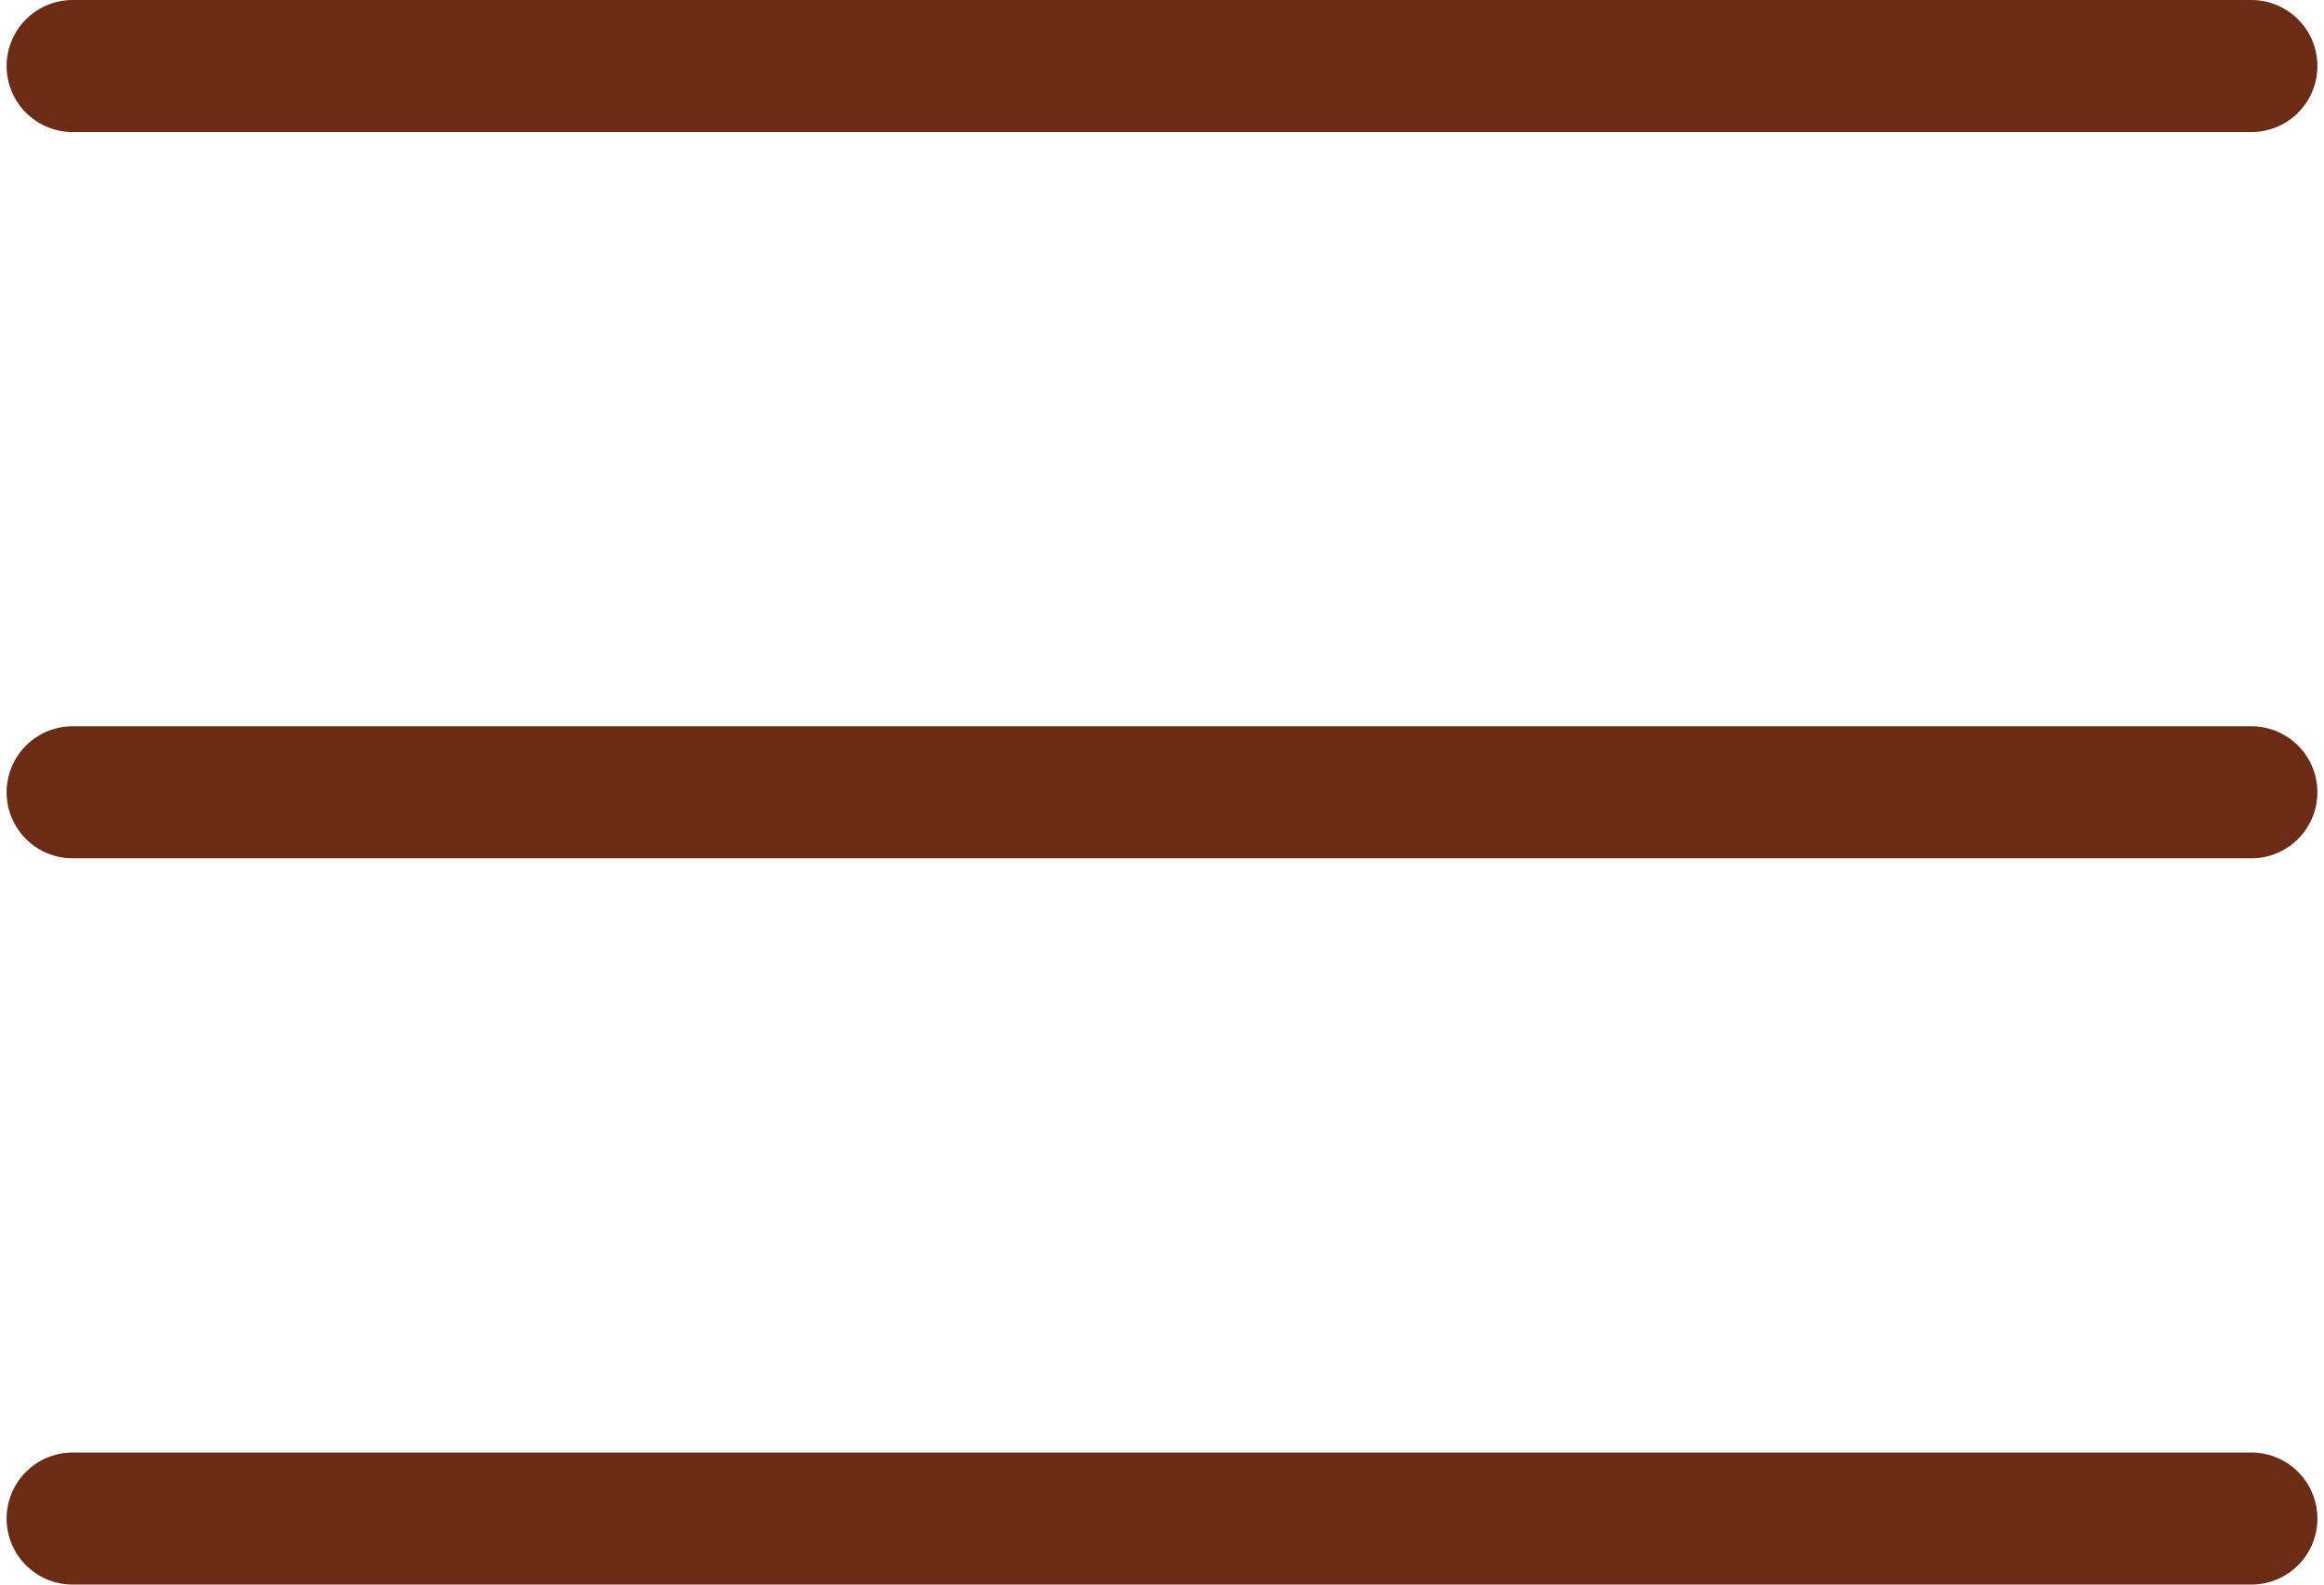 <svg width="88" height="60" viewBox="0 0 88 60" fill="none" xmlns="http://www.w3.org/2000/svg">
<path d="M2.75 30H85.25" stroke="#6B2B14" stroke-width="5" stroke-linecap="round" stroke-linejoin="round"/>
<path d="M2.75 2.5H85.25" stroke="#6B2B14" stroke-width="5" stroke-linecap="round" stroke-linejoin="round"/>
<path d="M2.75 57.5H85.25" stroke="#6B2B14" stroke-width="5" stroke-linecap="round" stroke-linejoin="round"/>
</svg>
